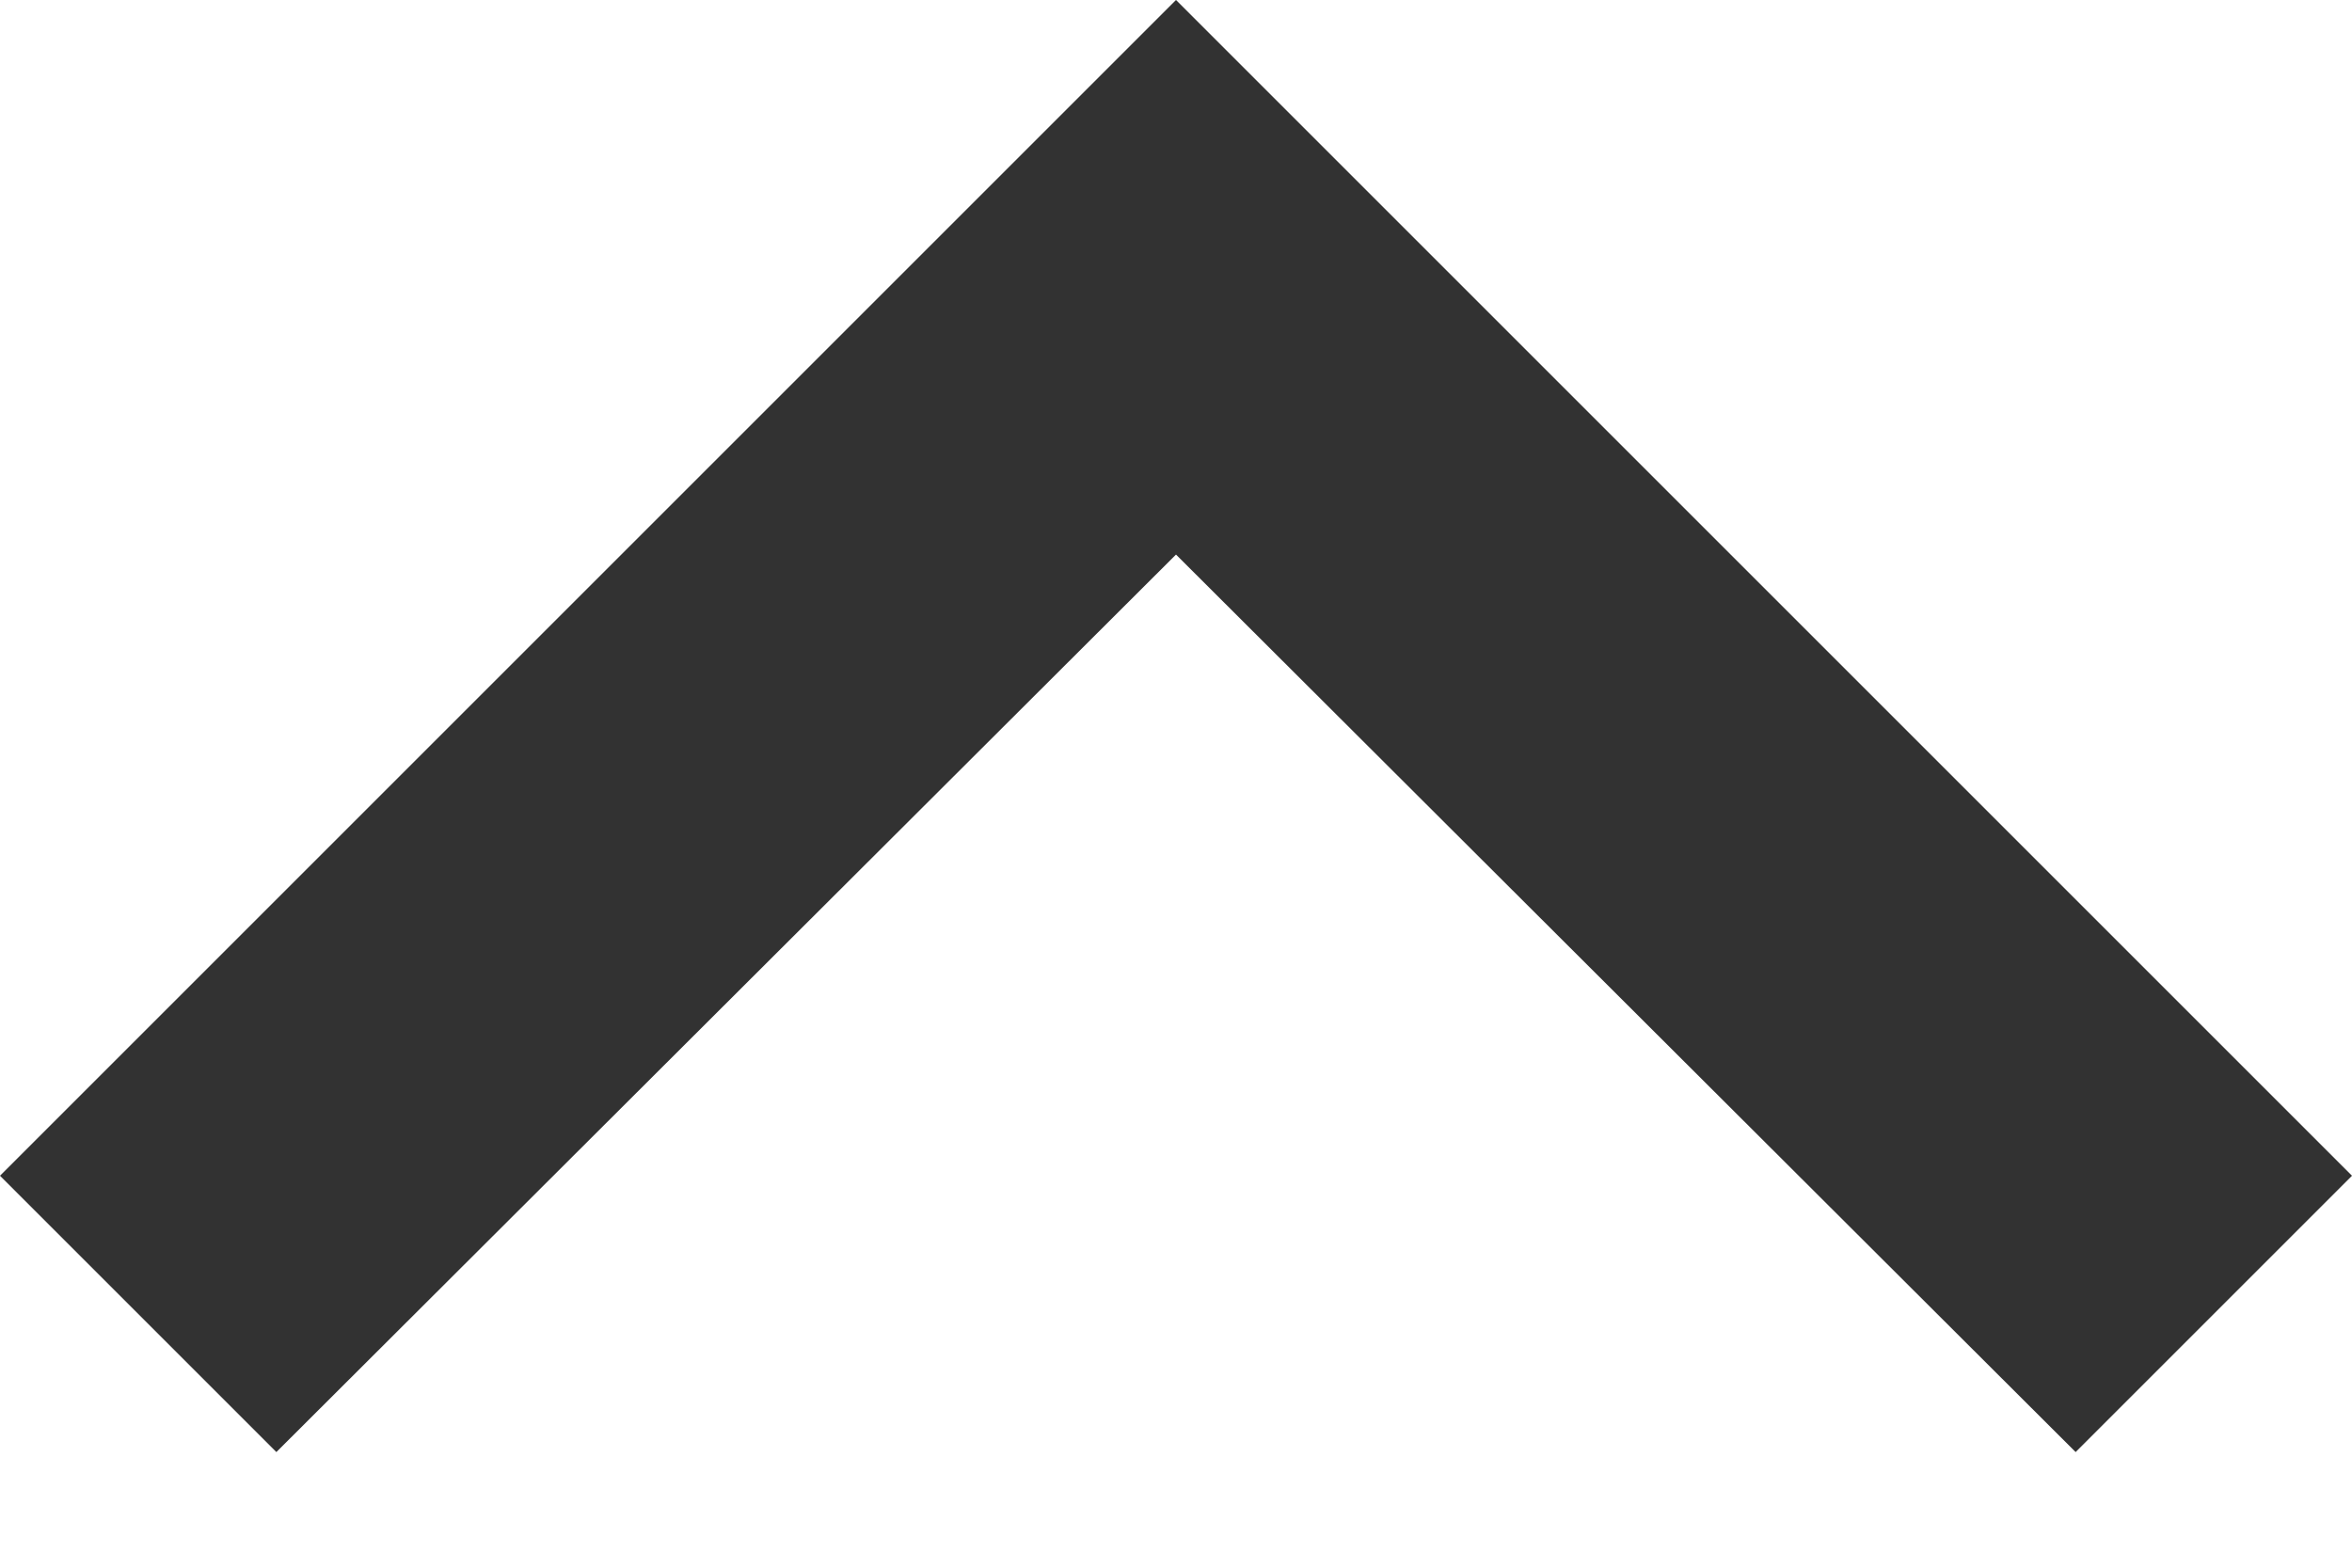 <svg width="12" height="8" viewBox="0 0 12 8" fill="none" xmlns="http://www.w3.org/2000/svg">
<path d="M1.41 7.41L6 2.83L10.59 7.41L12 6L6 -8.72135e-05L-1.23266e-07 6L1.41 7.41Z" fill="#323232"/>
</svg>
